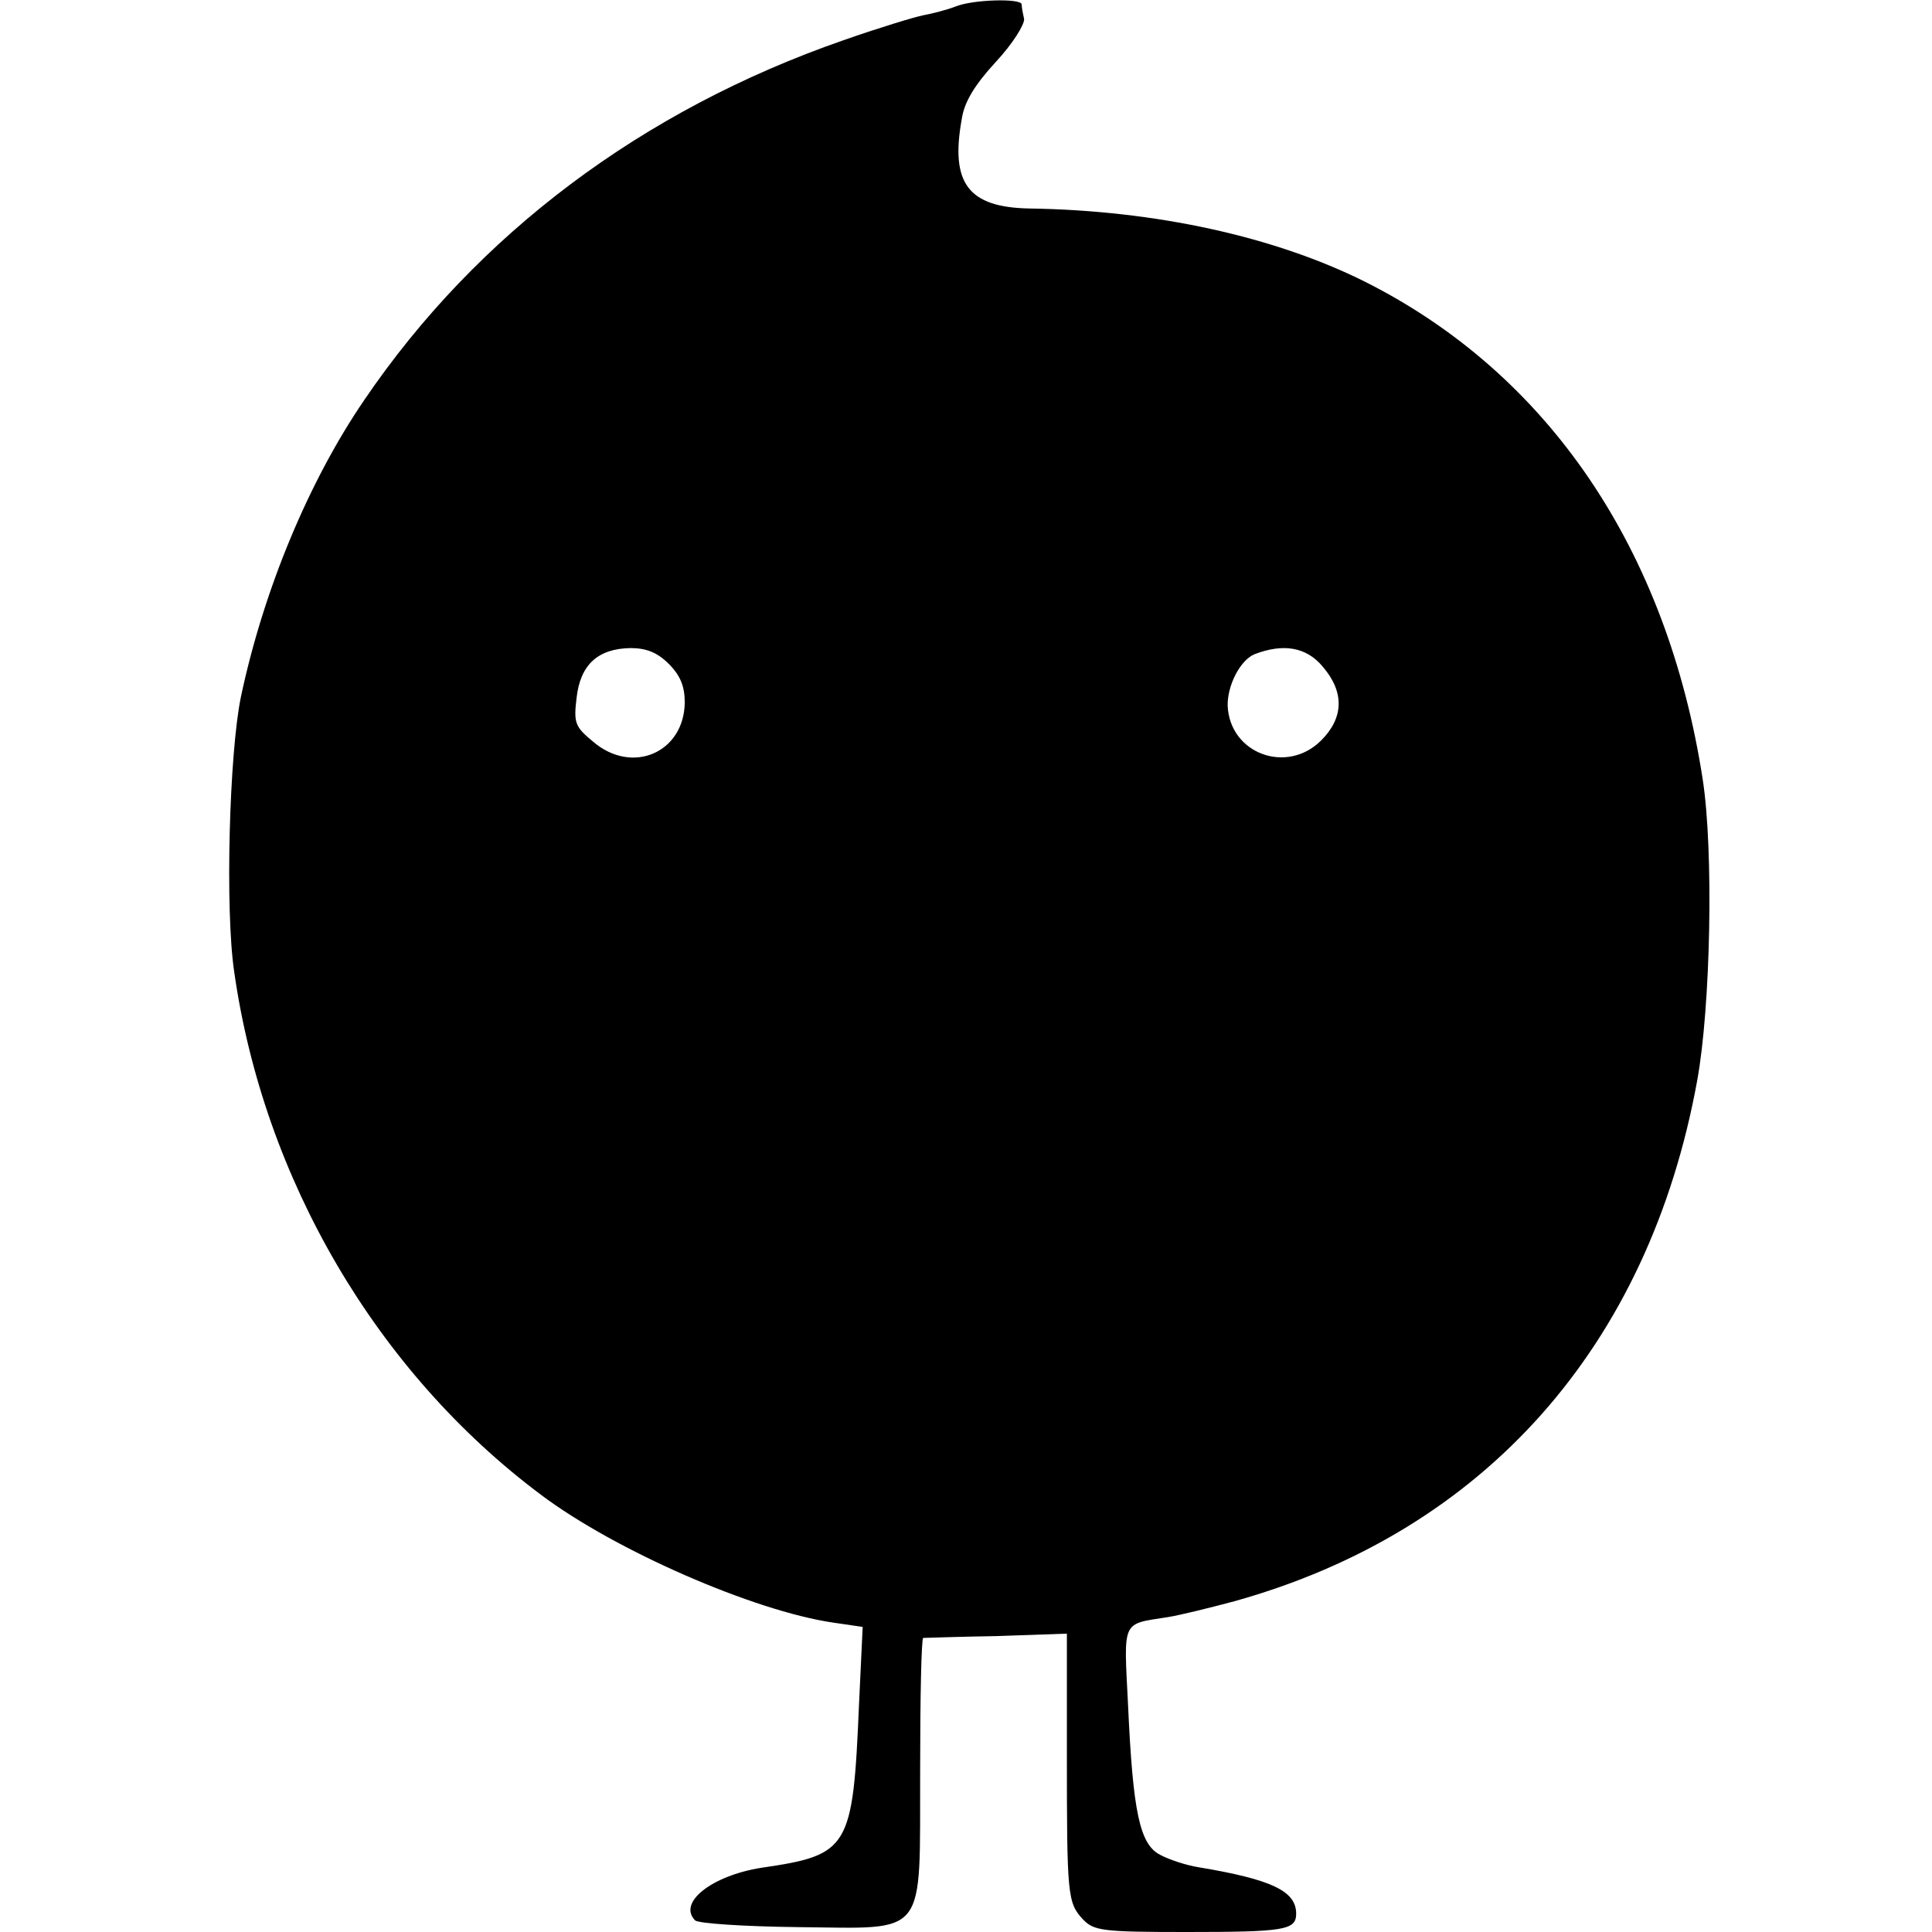<?xml version="1.0" standalone="no"?>
<!DOCTYPE svg PUBLIC "-//W3C//DTD SVG 20010904//EN"
 "http://www.w3.org/TR/2001/REC-SVG-20010904/DTD/svg10.dtd">
<svg version="1.0" xmlns="http://www.w3.org/2000/svg"
 width="316pt" height="316pt" viewBox="0 0 316 316"
 preserveAspectRatio="xMidYMid meet">
<g transform="translate(0,316) scale(0.1,-0.1)"
fill="#000000" stroke="none">
<path d="M1562 3149 c-13 -5 -36 -11 -52 -14 -15 -3 -74 -21 -131 -41 -328
-114 -599 -317 -783 -588 -91 -133 -165 -311 -202 -486 -19 -92 -26 -348 -11
-449 48 -339 233 -655 502 -856 121 -91 348 -190 478 -209 l48 -7 -6 -127
c-10 -236 -16 -246 -160 -267 -81 -13 -137 -57 -108 -86 5 -5 80 -10 167 -11
216 -2 200 -21 201 257 0 118 2 215 5 216 3 0 57 2 120 3 l115 4 0 -197 c0
-231 1 -243 26 -270 18 -19 31 -21 169 -21 161 0 180 3 180 30 0 37 -40 56
-160 76 -19 3 -47 12 -62 20 -34 17 -45 70 -53 246 -7 140 -11 131 65 143 19
3 68 15 109 26 409 114 678 417 757 852 22 121 27 375 9 492 -58 376 -252 663
-552 814 -148 74 -343 117 -550 120 -99 2 -129 41 -110 146 4 28 21 56 56 94
27 29 47 61 46 70 -2 9 -4 19 -4 24 -1 10 -81 8 -109 -4z m-468 -1075 c19 -19
26 -37 26 -63 -1 -82 -86 -119 -150 -64 -29 24 -32 30 -27 71 6 55 35 81 88
82 26 0 44 -7 63 -26z m1070 -5 c35 -41 34 -83 -3 -120 -56 -56 -149 -22 -153
56 -1 33 20 75 44 85 47 18 85 12 112 -21z"/>
</g>
</svg>
